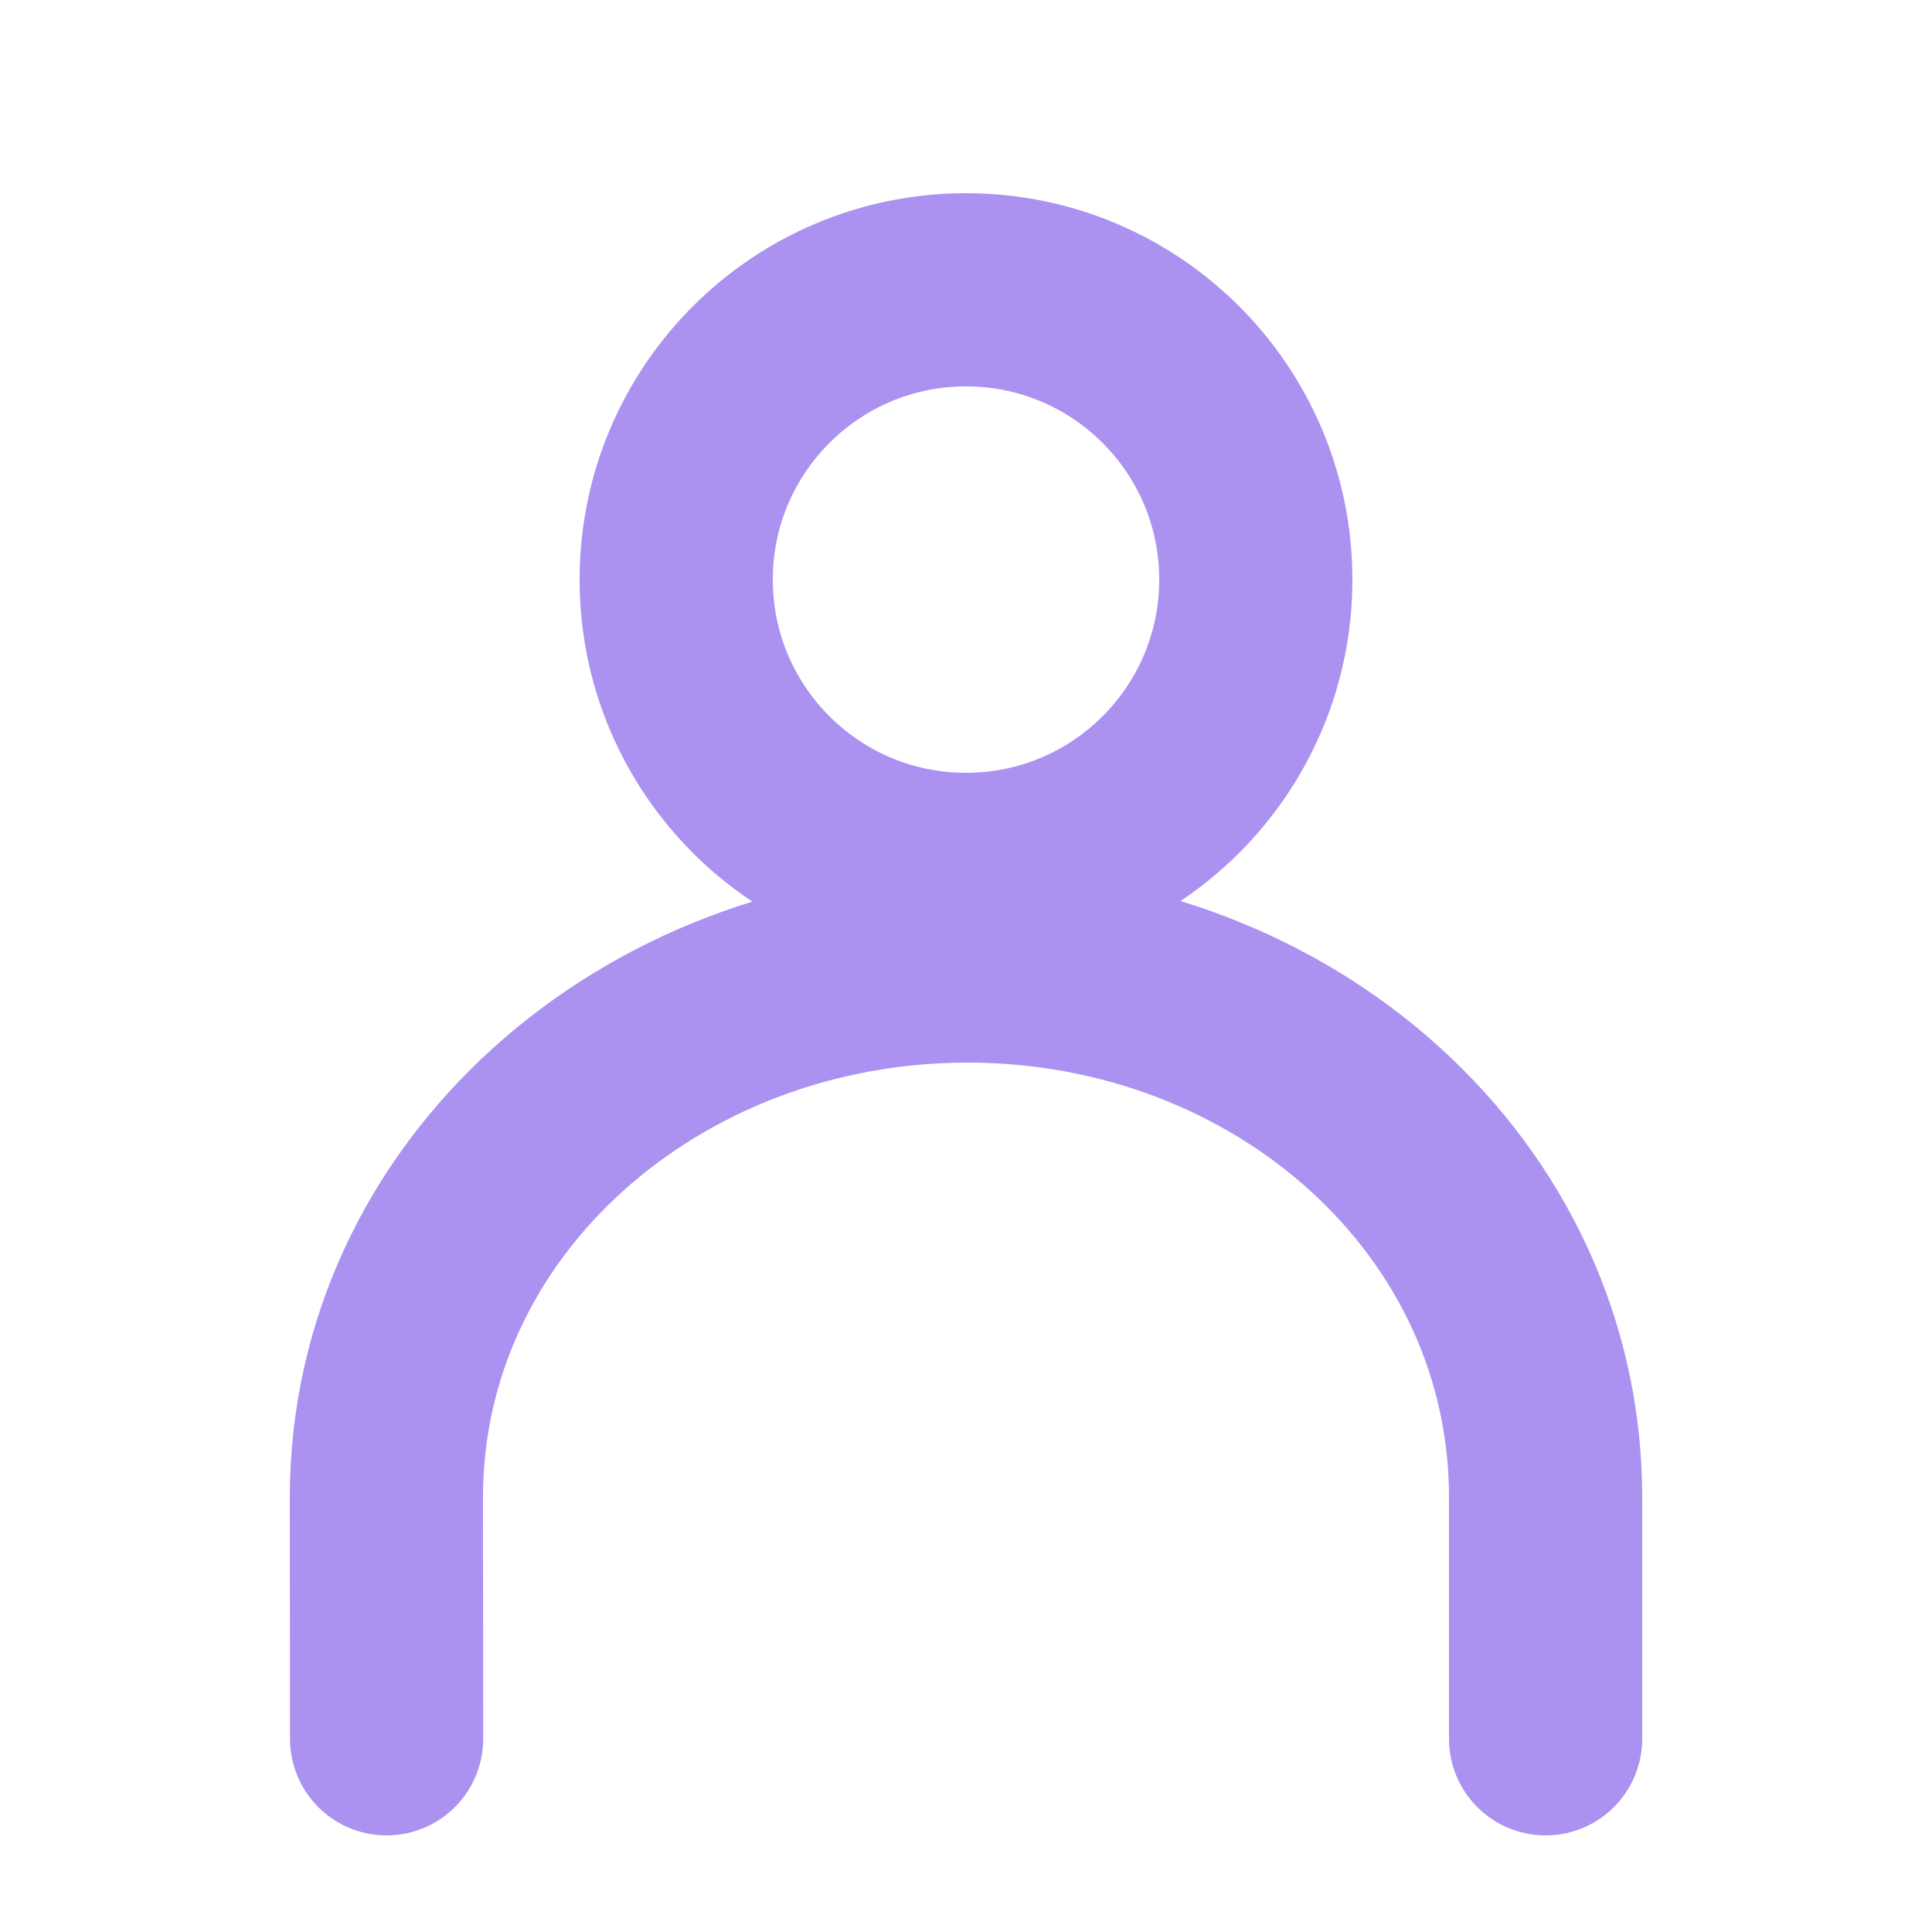 <svg xmlns="http://www.w3.org/2000/svg" width="20" height="20" viewBox="0 0 20 20">
  <path fill="none" stroke="#AB92F0" stroke-linecap="round" stroke-width="2" d="M10,9 C11.657,9 13,7.657 13,6 C13,4.343 11.657,3 10,3 C8.343,3 7,4.343 7,6 C7,7.657 8.343,9 10,9 Z M16,18 L16,15.5 C16,12.402 13.295,10 10.016,10 C6.737,10 4,12.402 4,15.5 L4.002,18"/>
</svg>
